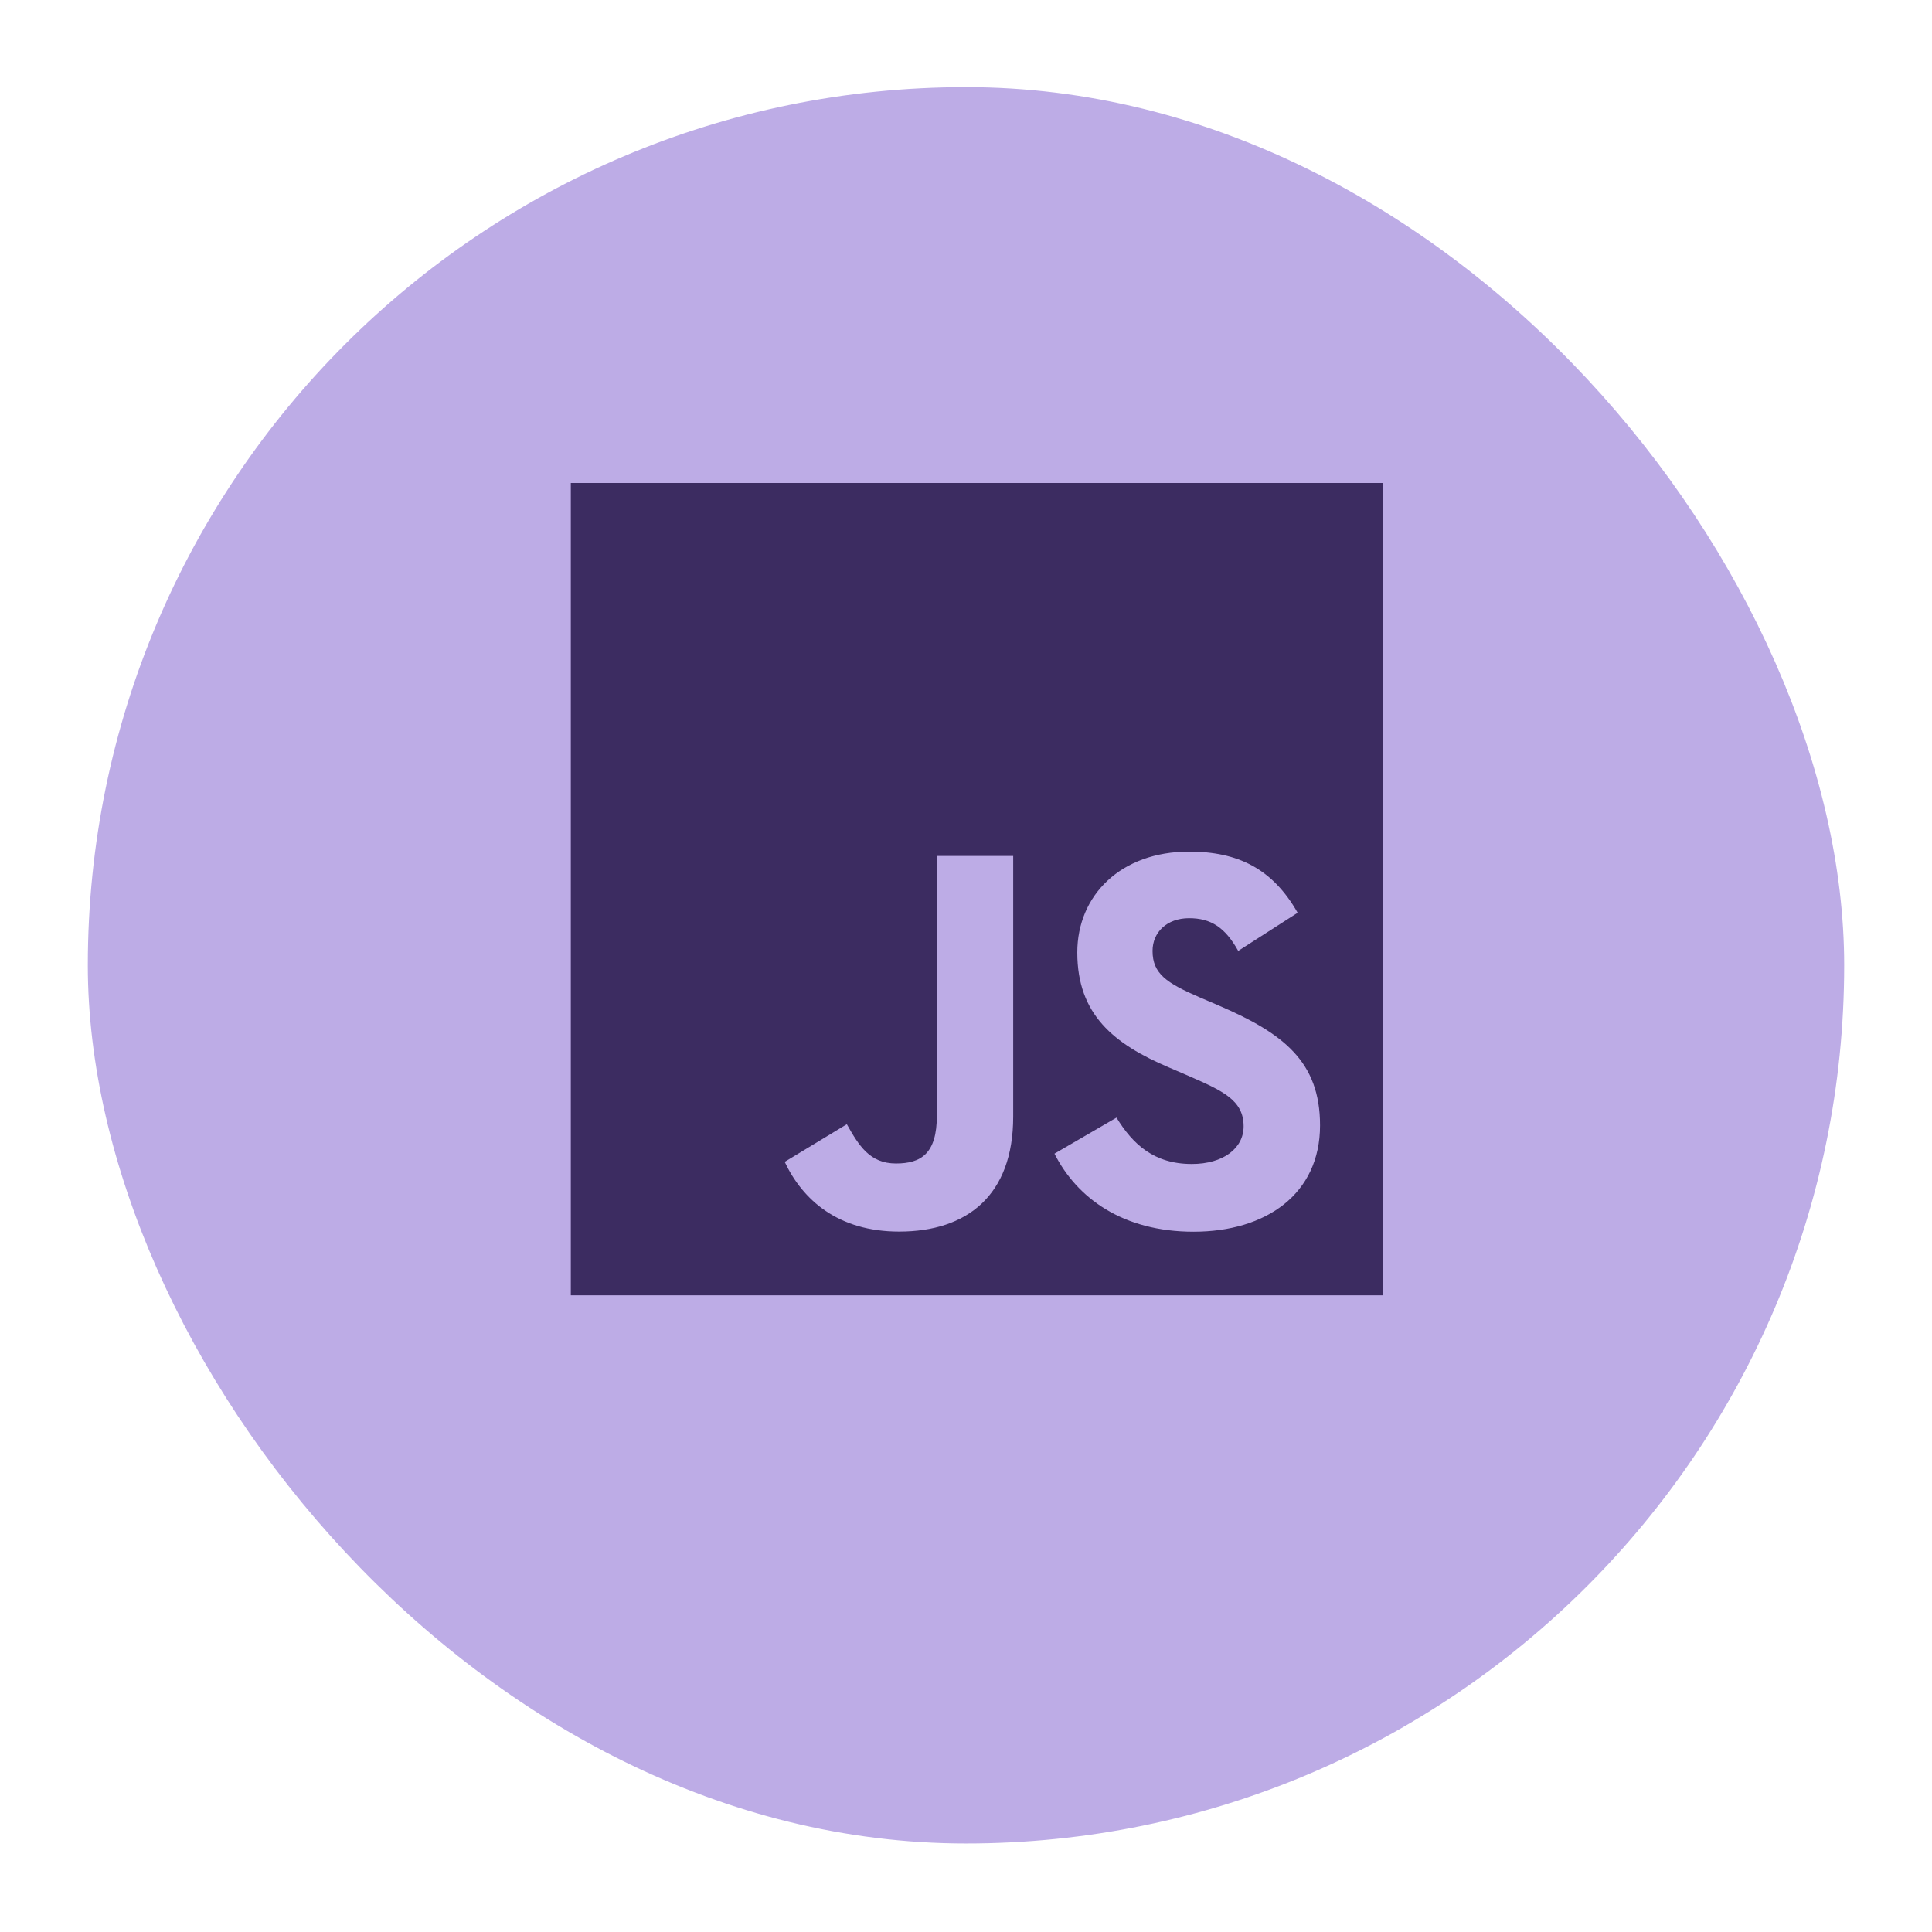 <svg width="88" height="88" viewBox="0 0 88 88" fill="none" xmlns="http://www.w3.org/2000/svg">
<g filter="url(#filter0_d_1645_55)">
<rect x="4" width="80" height="80" rx="40" fill="#BDACE6"/>
</g>
<path fill-rule="evenodd" clip-rule="evenodd" d="M26 22H63V59H26V22ZM54.285 53.018C52.569 53.018 51.599 52.124 50.855 50.906L48.029 52.548C49.05 54.565 51.135 56.103 54.365 56.103C57.667 56.103 60.126 54.389 60.126 51.258C60.126 48.355 58.458 47.064 55.504 45.796L54.635 45.424C53.143 44.777 52.497 44.356 52.497 43.312C52.497 42.469 53.144 41.823 54.162 41.823C55.159 41.823 55.802 42.244 56.399 43.312L59.106 41.575C57.96 39.56 56.372 38.79 54.162 38.79C51.057 38.79 49.069 40.776 49.069 43.385C49.069 46.213 50.734 47.553 53.244 48.621L54.114 48.995C55.7 49.688 56.645 50.111 56.645 51.303C56.645 52.298 55.725 53.018 54.285 53.018V53.018ZM40.811 52.995C39.616 52.995 39.118 52.178 38.572 51.207L35.742 52.921C36.562 54.657 38.175 56.097 40.957 56.097C44.039 56.097 46.15 54.458 46.15 50.858V38.988H42.673V50.812C42.673 52.55 41.952 52.995 40.809 52.995H40.811Z" fill="#3C2C61"/>
<defs>
<filter id="filter0_d_1645_55" x="0.032" y="0" width="87.935" height="87.935" filterUnits="userSpaceOnUse" color-interpolation-filters="sRGB">
<feFlood flood-opacity="0" result="BackgroundImageFix"/>
<feColorMatrix in="SourceAlpha" type="matrix" values="0 0 0 0 0 0 0 0 0 0 0 0 0 0 0 0 0 0 127 0" result="hardAlpha"/>
<feOffset dy="3.968"/>
<feGaussianBlur stdDeviation="1.984"/>
<feComposite in2="hardAlpha" operator="out"/>
<feColorMatrix type="matrix" values="0 0 0 0 0 0 0 0 0 0 0 0 0 0 0 0 0 0 0.25 0"/>
<feBlend mode="normal" in2="BackgroundImageFix" result="effect1_dropShadow_1645_55"/>
<feBlend mode="normal" in="SourceGraphic" in2="effect1_dropShadow_1645_55" result="shape"/>
</filter>
</defs>
</svg>

